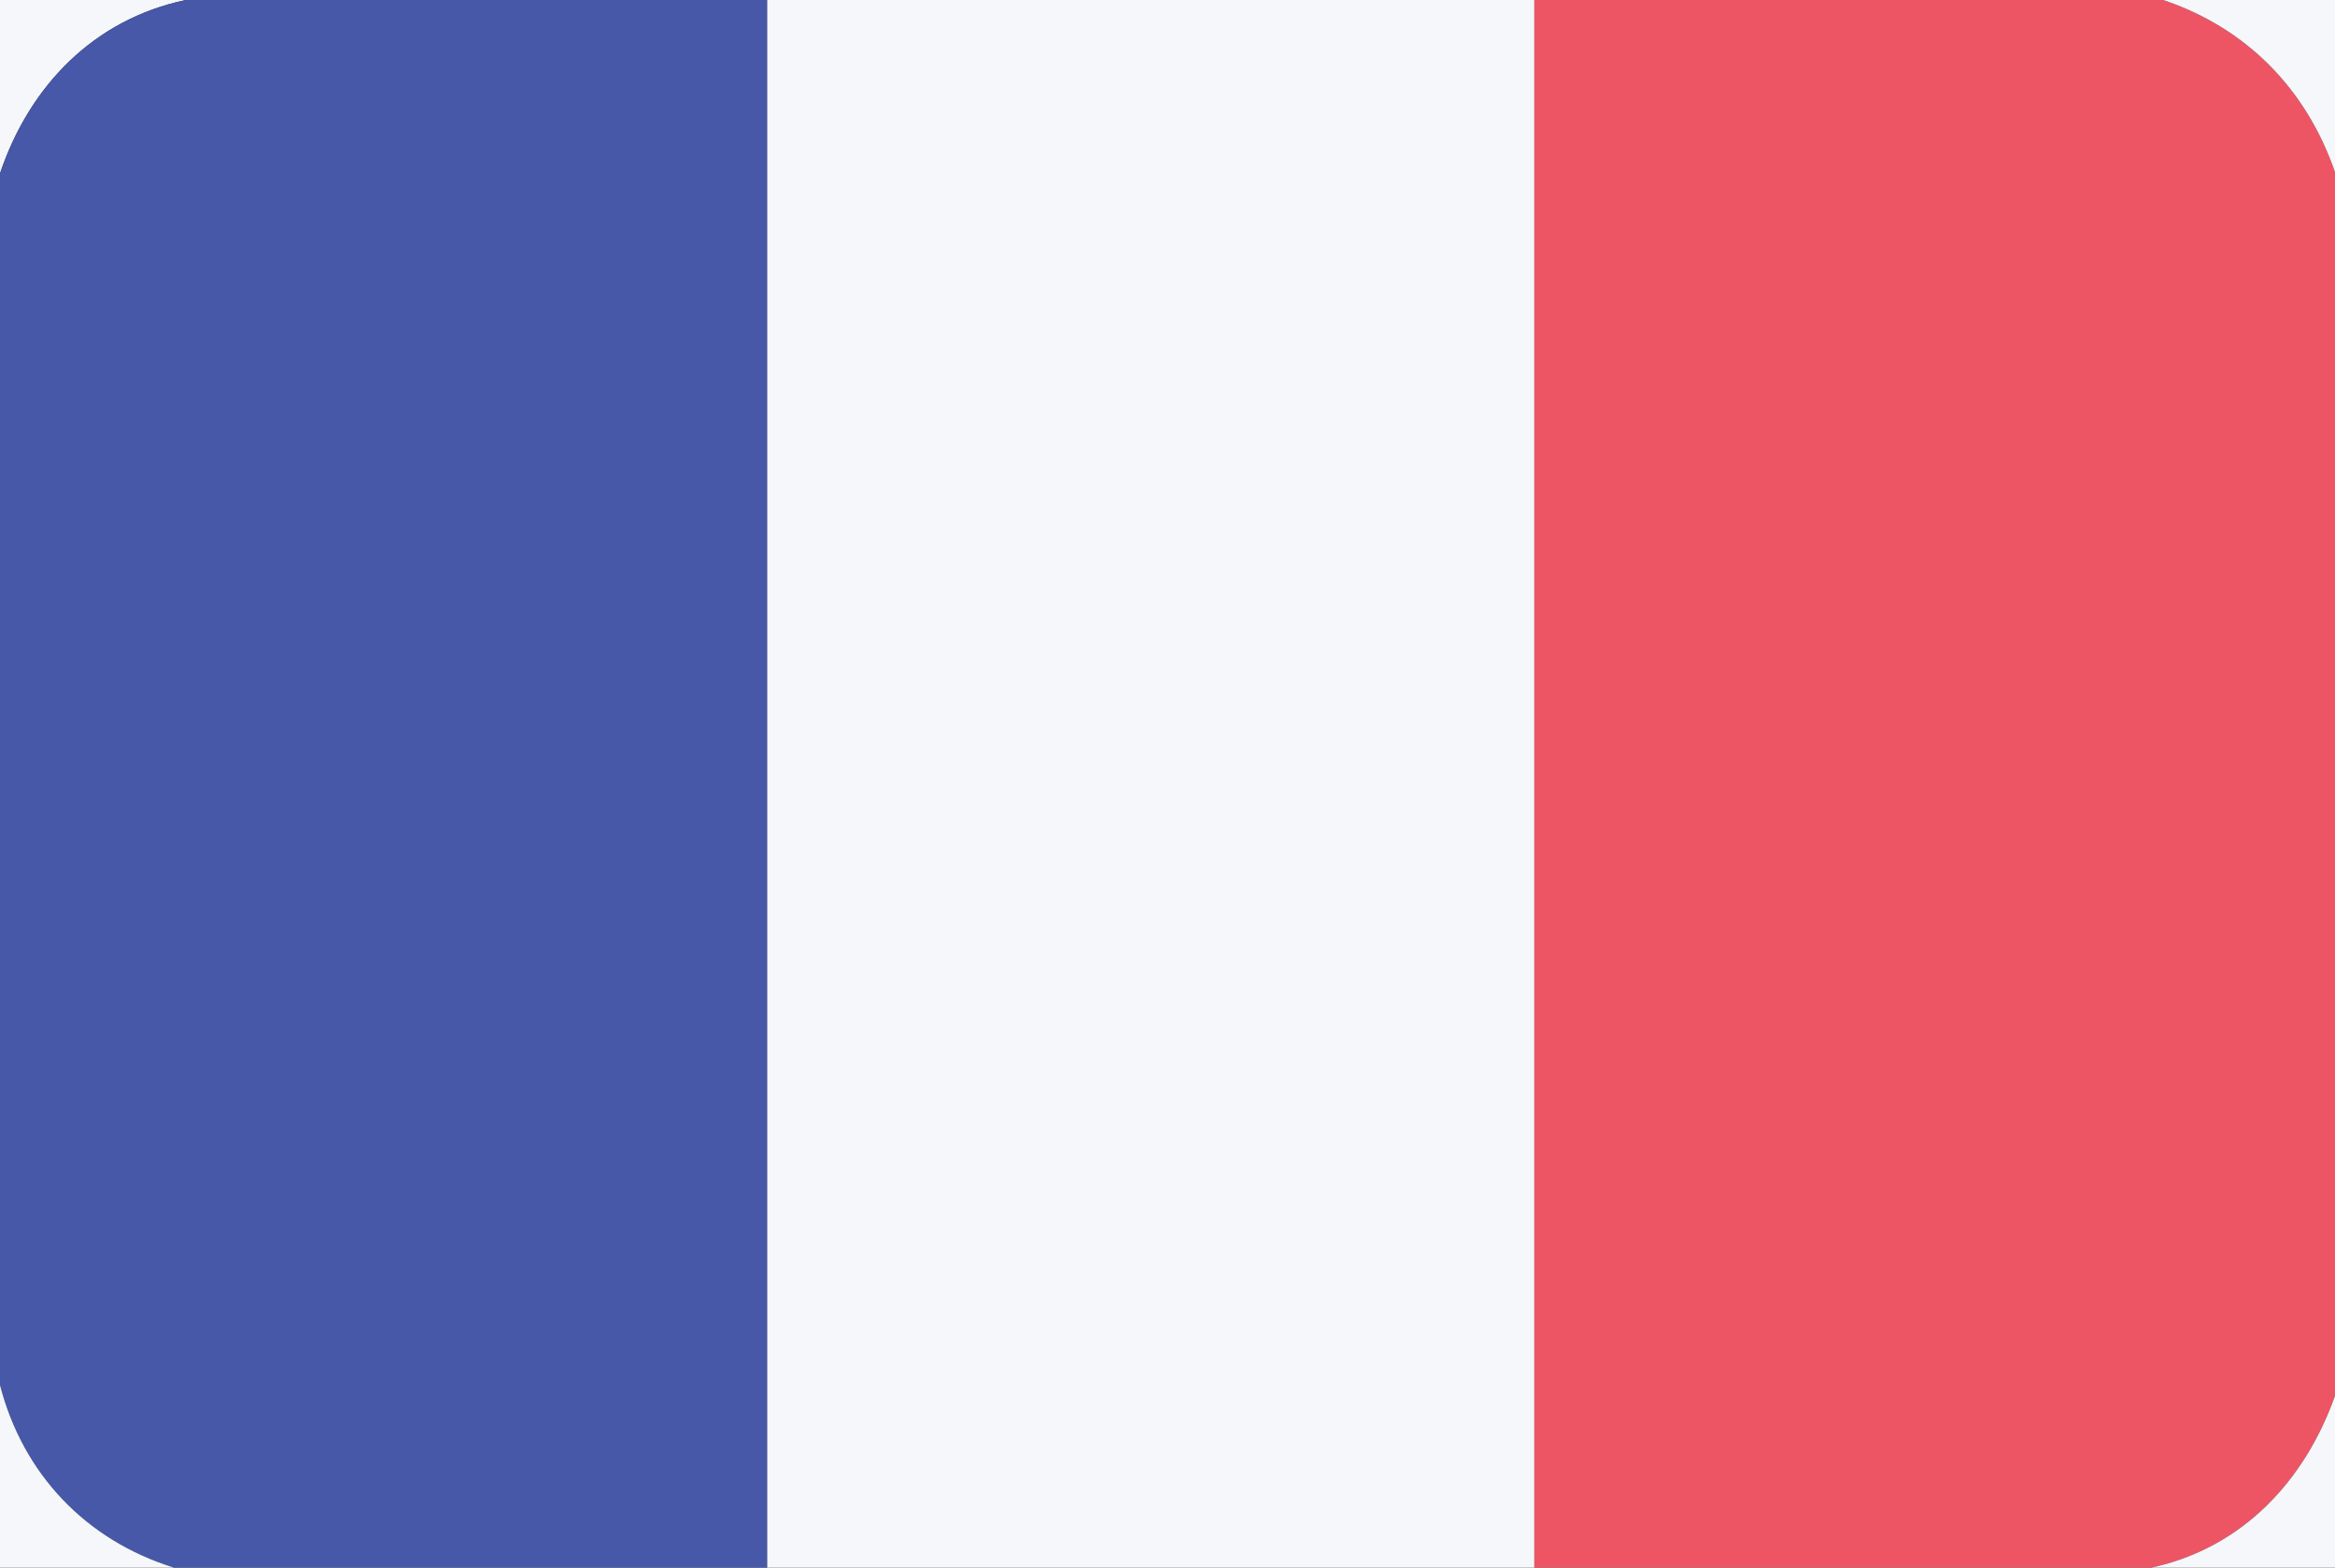 <?xml version="1.0" encoding="UTF-8" ?>
<!DOCTYPE svg PUBLIC "-//W3C//DTD SVG 1.1//EN" "http://www.w3.org/Graphics/SVG/1.1/DTD/svg11.dtd">
<svg width="70pt" height="47pt" viewBox="0 0 70 47" version="1.1" xmlns="http://www.w3.org/2000/svg">
<rect x="0" y="0" width="70" height="47" fill="#333333" stroke="none"/>
<path fill="#f5f7fa" d=" M 0.00 0.00 L 5.57 0.00 C 2.81 0.58 0.88 2.58 0.00 5.20 L 0.00 0.00 Z" />
<path fill="#4758a9" d=" M 5.57 0.00 L 23.00 0.00 C 23.00 15.67 23.00 31.33 23.00 47.00 L 5.21 47.00 C 2.58 46.18 0.69 44.20 0.00 41.53 L 0.00 5.20 C 0.88 2.58 2.81 0.58 5.57 0.00 Z" />
<path fill="#f5f7fa" d=" M 23.00 0.00 L 46.00 0.00 C 46.00 15.67 46.00 31.33 46.00 47.00 L 23.00 47.00 C 23.00 31.33 23.00 15.67 23.00 0.00 Z" />
<path fill="#ed5565" d=" M 46.00 0.00 L 64.85 0.00 C 67.35 0.84 69.14 2.67 70.00 5.16 L 70.00 41.85 C 69.09 44.41 67.22 46.41 64.50 47.00 L 46.00 47.00 C 46.00 31.33 46.00 15.67 46.00 0.00 Z" />
<path fill="#f5f7fa" d=" M 64.85 0.00 L 70.00 0.00 L 70.00 5.16 C 69.14 2.67 67.35 0.84 64.85 0.00 Z" />
<path fill="#f5f7fa" d=" M 0.00 41.53 C 0.69 44.20 2.58 46.18 5.21 47.00 L 0.00 47.00 L 0.00 41.53 Z" />
<path fill="#f5f7fa" d=" M 64.50 47.00 C 67.22 46.41 69.09 44.41 70.00 41.85 L 70.00 47.00 L 64.50 47.00 Z" />
</svg>
